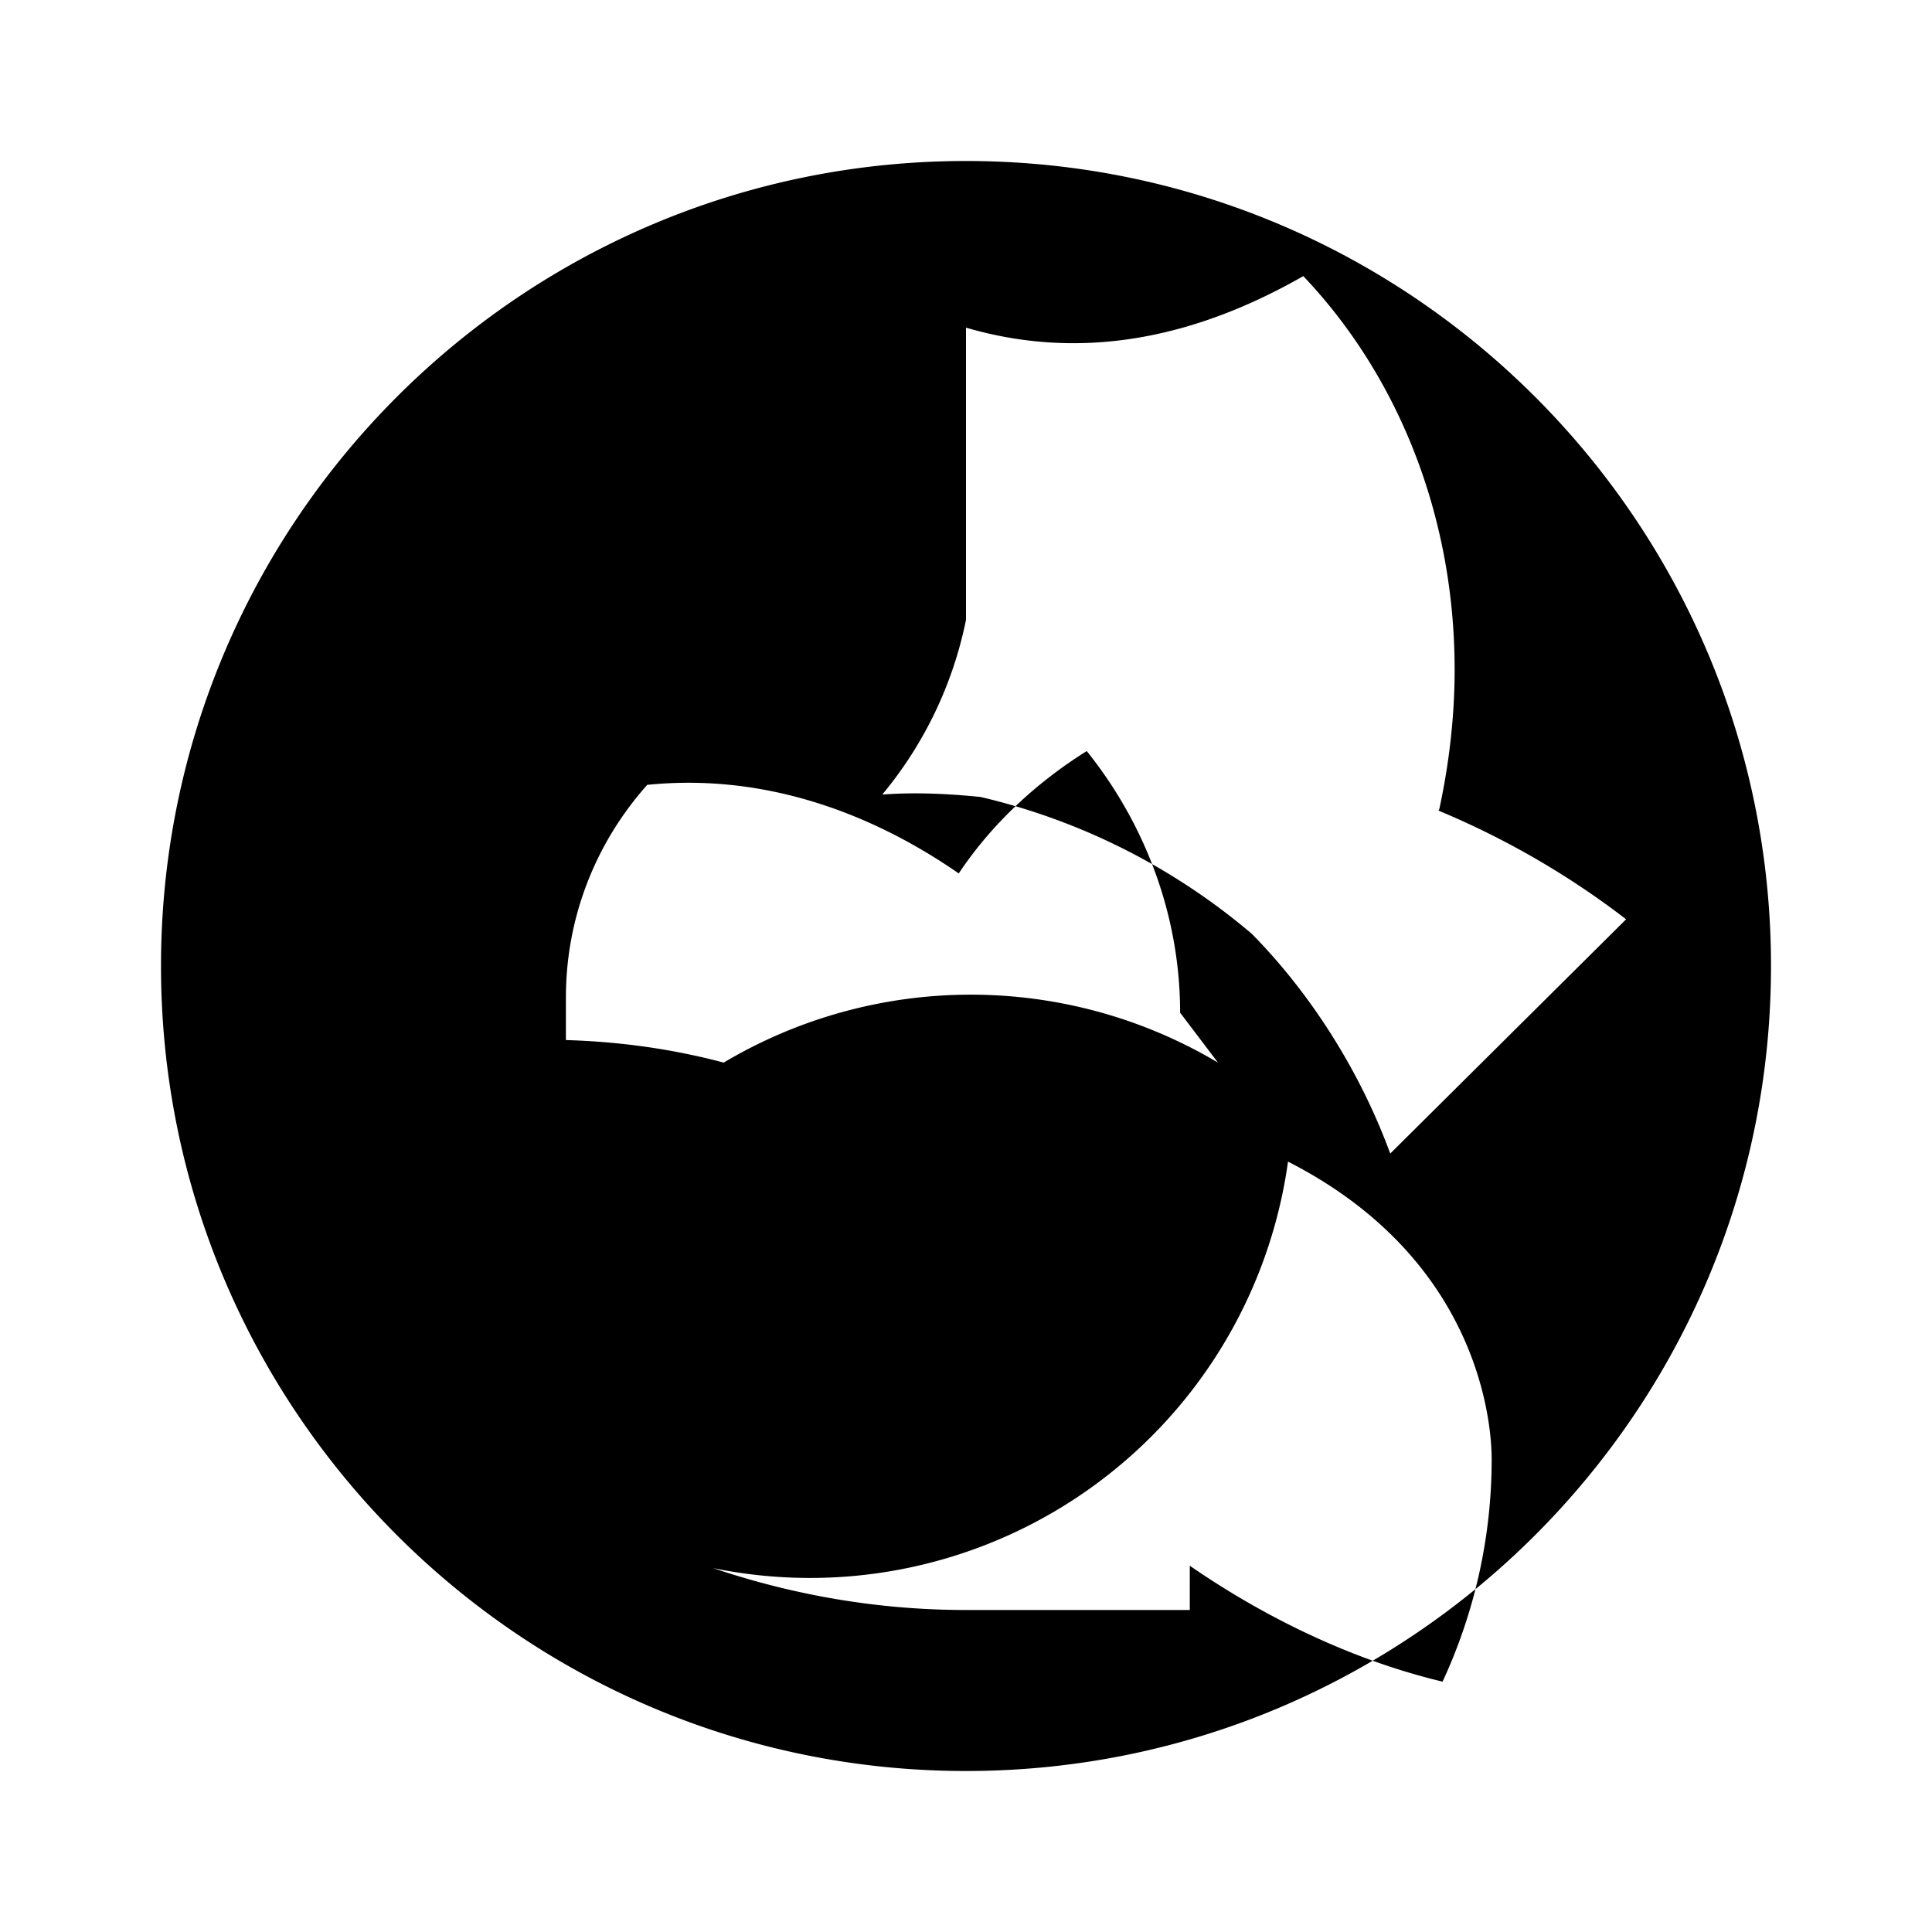 <svg xmlns="http://www.w3.org/2000/svg" viewBox="0 0 24 24" class="icon icon-worldmap">
  <path d="M12 2C6.48 2 2 6.48 2 12s4.48 10 10 10 10-4.48 10-10S17.52 2 12 2zm0 18c-1.11 0-2.16-.19-3.14-.52a5.994 5.994 0 007.14-5.05c2.45 1.25 2.53 3.37 2.53 3.7 0 .98-.22 1.92-.61 2.76-1.05-.25-2.14-.75-3.14-1.44V20zm3.13-6.8a6.006 6.006 0 00-6.14 0c-.64-.17-1.29-.26-1.96-.28v-.53c0-.98.36-1.91 1.01-2.64 1.37-.14 2.7.29 3.87 1.1.4-.6 .95-1.12 1.59-1.52.73.91 1.16 2.05 1.16 3.25l.47.62zm2.14 1.13c-.37-1.01-.98-1.98-1.72-2.73a8.035 8.035 0 00-3.37-1.7c-.4-.04-.81-.06-1.22-.03A4.92 4.92 0 0012 7.7V4.07c1.57.46 3 .04 4.19-.64 1.16 1.22 1.88 2.95 1.88 4.89 0 .59-.07 1.17-.19 1.73l-.01.02c.84.35 1.63.81 2.33 1.35z"/>
</svg>
